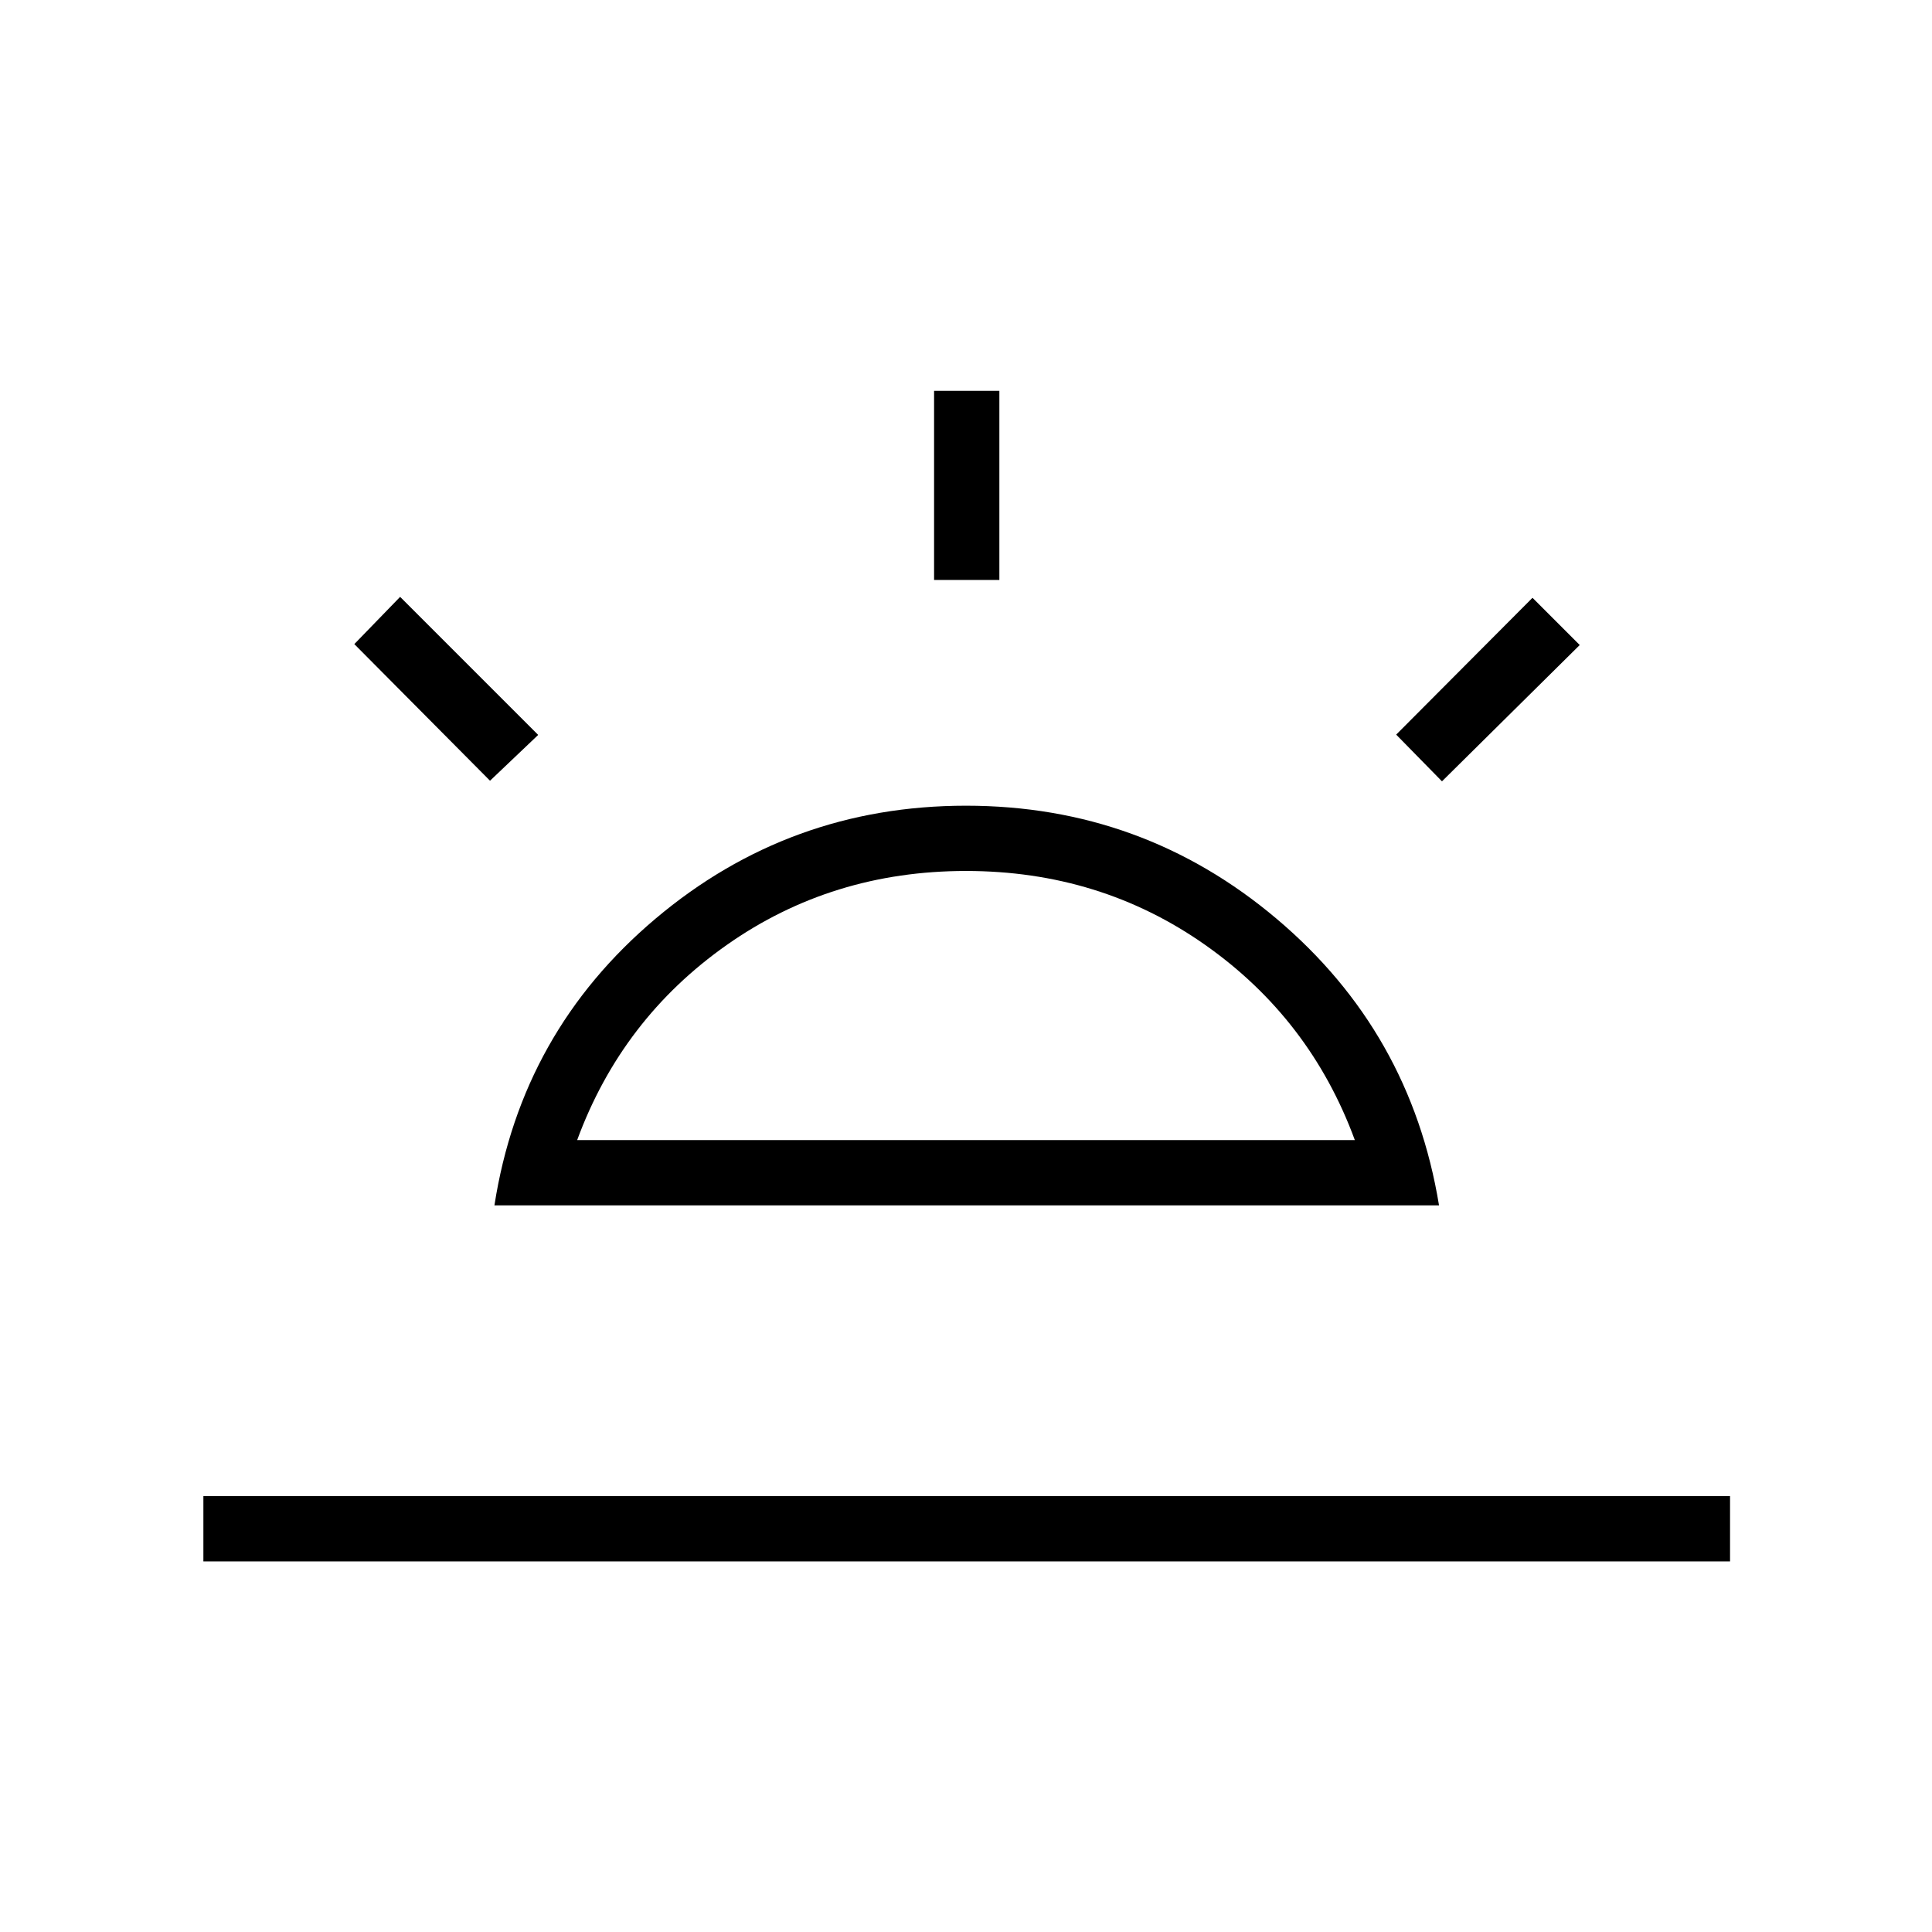 <svg xmlns="http://www.w3.org/2000/svg" height="40" viewBox="0 -960 960 960" width="40"><path d="m716.51-571.76-22.75-23.21 67.73-67.99 23.47 23.47-68.45 67.73ZM101.06-184.14v-32.44h758.59v32.44H101.06Zm363.08-487.69v-93.98h32.44v93.98h-32.44Zm-220.65 99.77-67.43-67.89 22.76-23.47 68.6 68.6-23.93 22.76Zm43.3 178.56h386.42q-22.16-60.26-74.38-96.99Q546.6-527.22 480-527.22t-118.83 36.73q-52.22 36.73-74.38 96.99Zm-41.11 32.44q13.41-86.22 79.99-142.41 66.57-56.18 154.33-56.18 87.76 0 154.33 56.18 66.58 56.19 80.71 142.41H245.68ZM480-393.5Z"/></svg>
